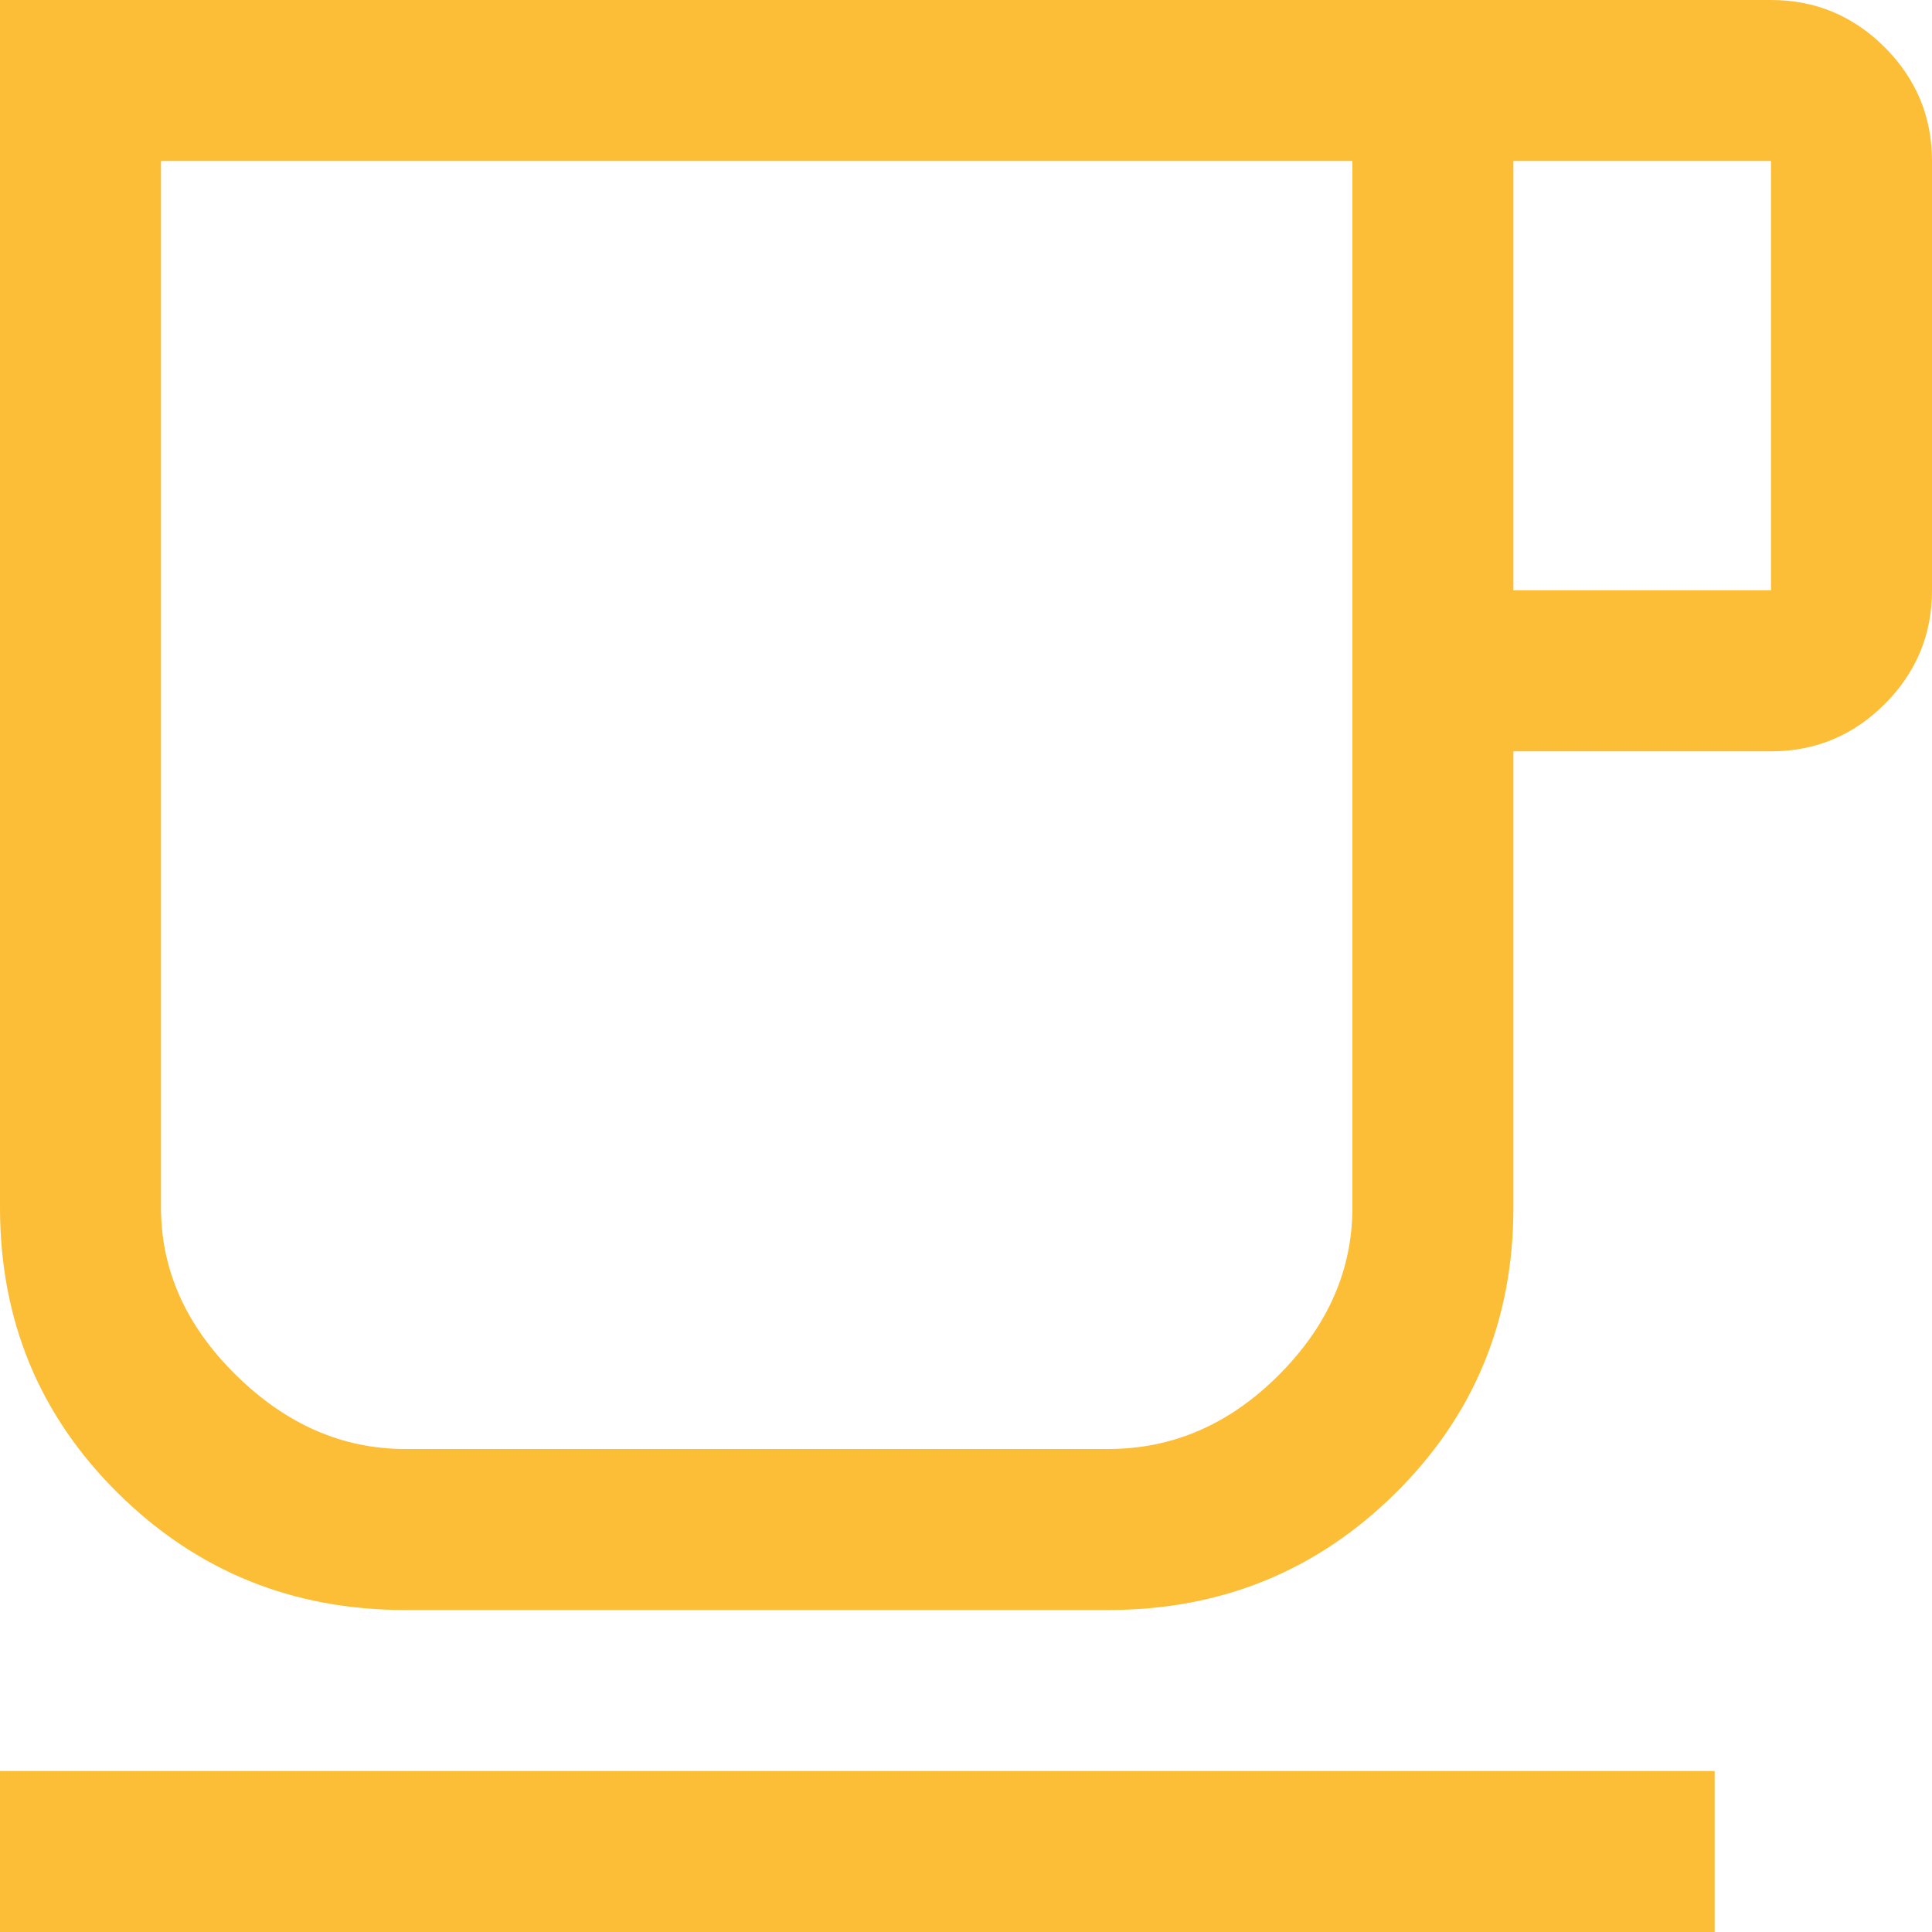<svg width="36" height="36" viewBox="0 0 36 36" fill="none" xmlns="http://www.w3.org/2000/svg">
<path d="M0 36V33H31.95V36H0ZM7.55 30C5.45 30 3.667 29.275 2.2 27.825C0.733 26.375 0 24.6 0 22.5V0H33C33.825 0 34.531 0.294 35.119 0.881C35.706 1.469 36 2.175 36 3V11C36 11.825 35.706 12.531 35.119 13.119C34.531 13.706 33.825 14 33 14H28.2V22.5C28.2 24.6 27.467 26.375 26 27.825C24.533 29.275 22.75 30 20.65 30H7.55ZM7.55 27H20.649C21.85 27 22.908 26.542 23.825 25.625C24.742 24.708 25.2 23.667 25.2 22.5V3H3V22.5C3 23.667 3.467 24.708 4.4 25.625C5.333 26.542 6.383 27 7.55 27ZM28.2 11H33V3H28.2V11Z" fill="#FCBE36"/>
</svg>
